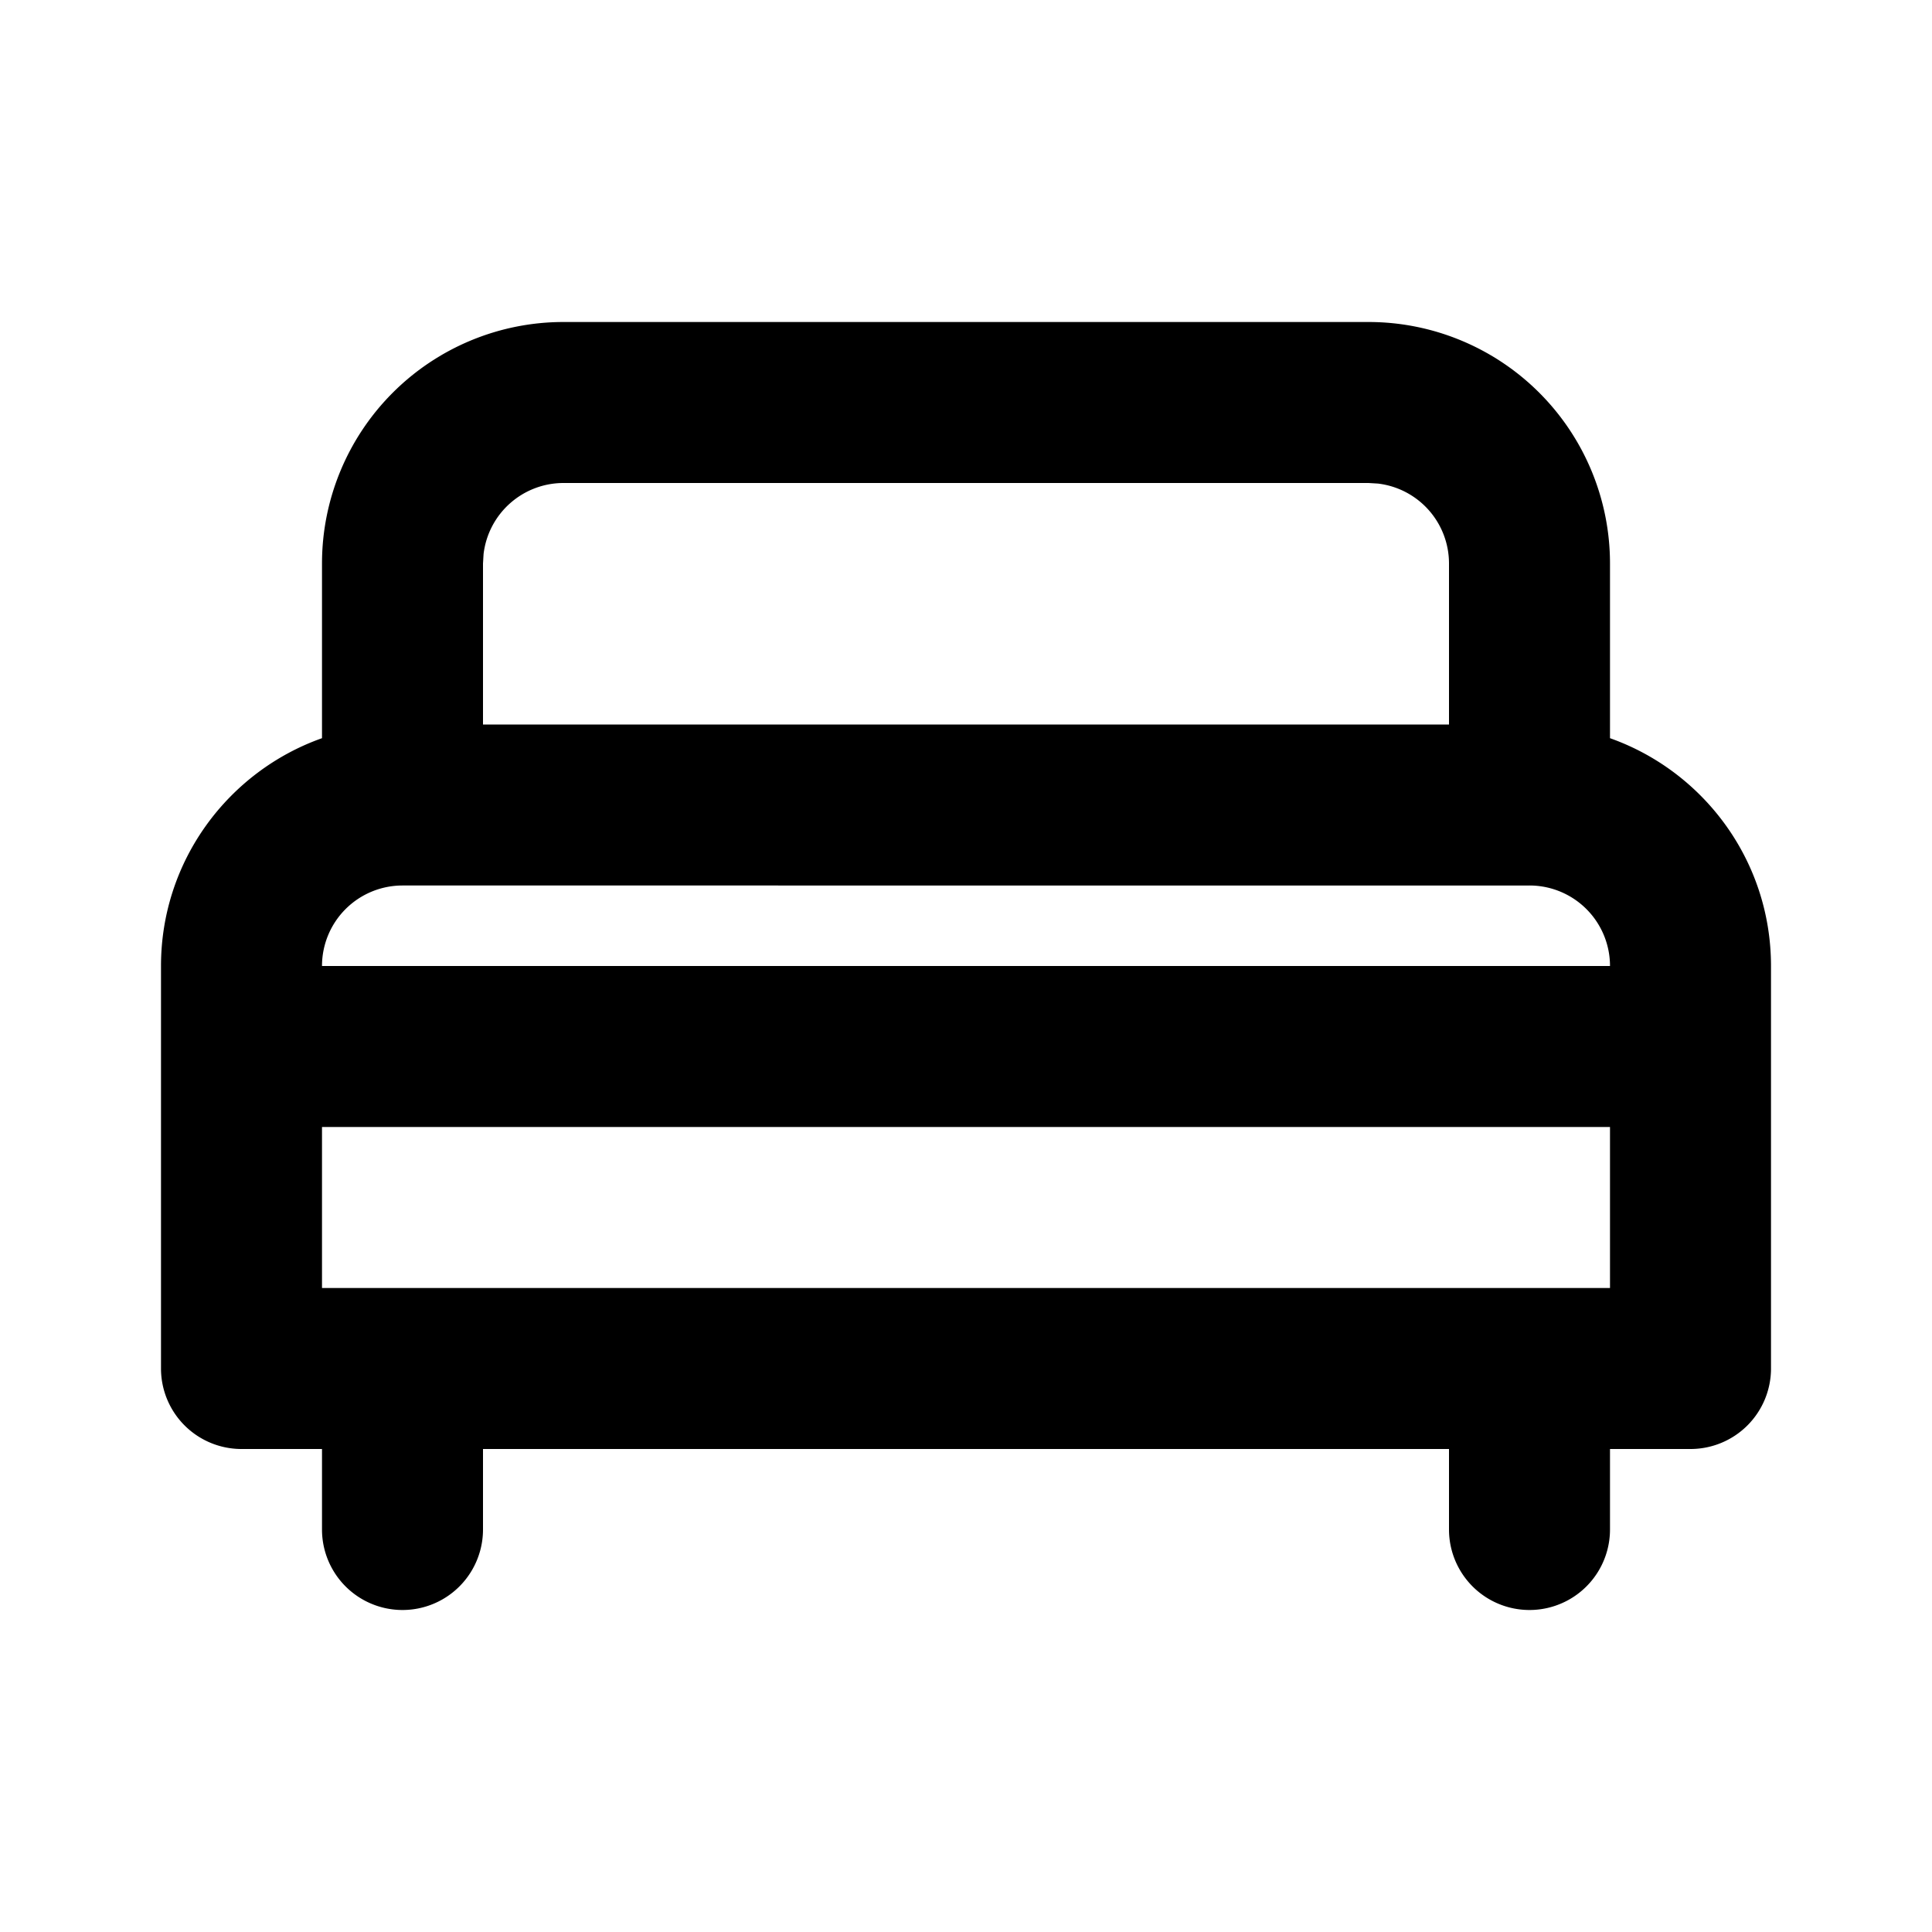 <svg xmlns="http://www.w3.org/2000/svg" width="24" height="24">
    <g fill="none" fill-rule="evenodd">
        <path d="M24 0v24H0V0zM12.594 23.258l-.012.002-.071.035-.02.004-.014-.004-.071-.036c-.01-.003-.019 0-.024.006l-.004.01-.017.428.005.02.01.013.104.074.015.004.012-.004.104-.074.012-.016.004-.017-.017-.427c-.002-.01-.009-.017-.016-.018m.264-.113-.014.002-.184.093-.01.01-.003.011.018.43.005.012.008.008.201.092c.012.004.023 0 .029-.008l.004-.014-.034-.614c-.003-.012-.01-.02-.02-.022m-.715.002a.023.023 0 0 0-.027.006l-.006.014-.034.614c0 .012.007.02.017.024l.015-.002.201-.093.01-.008.003-.011.018-.43-.003-.012-.01-.01z"/>
        <path fill="currentColor"
              d="M17 4a3 3 0 0 1 3 3v2.17c1.165.413 2 1.524 2 2.83v5a1 1 0 0 1-1 1h-1v1a1 1 0 1 1-2 0v-1H6v1a1 1 0 1 1-2 0v-1H3a1 1 0 0 1-1-1v-5c0-1.306.835-2.417 2-2.83V7a3 3 0 0 1 3-3zm3 10H4v2h16zm-1-3H5a1 1 0 0 0-1 1h16a1 1 0 0 0-1-1m-2-5H7a1 1 0 0 0-.993.883L6 7v2h12V7a1 1 0 0 0-.883-.993z"/>
    </g>
</svg>